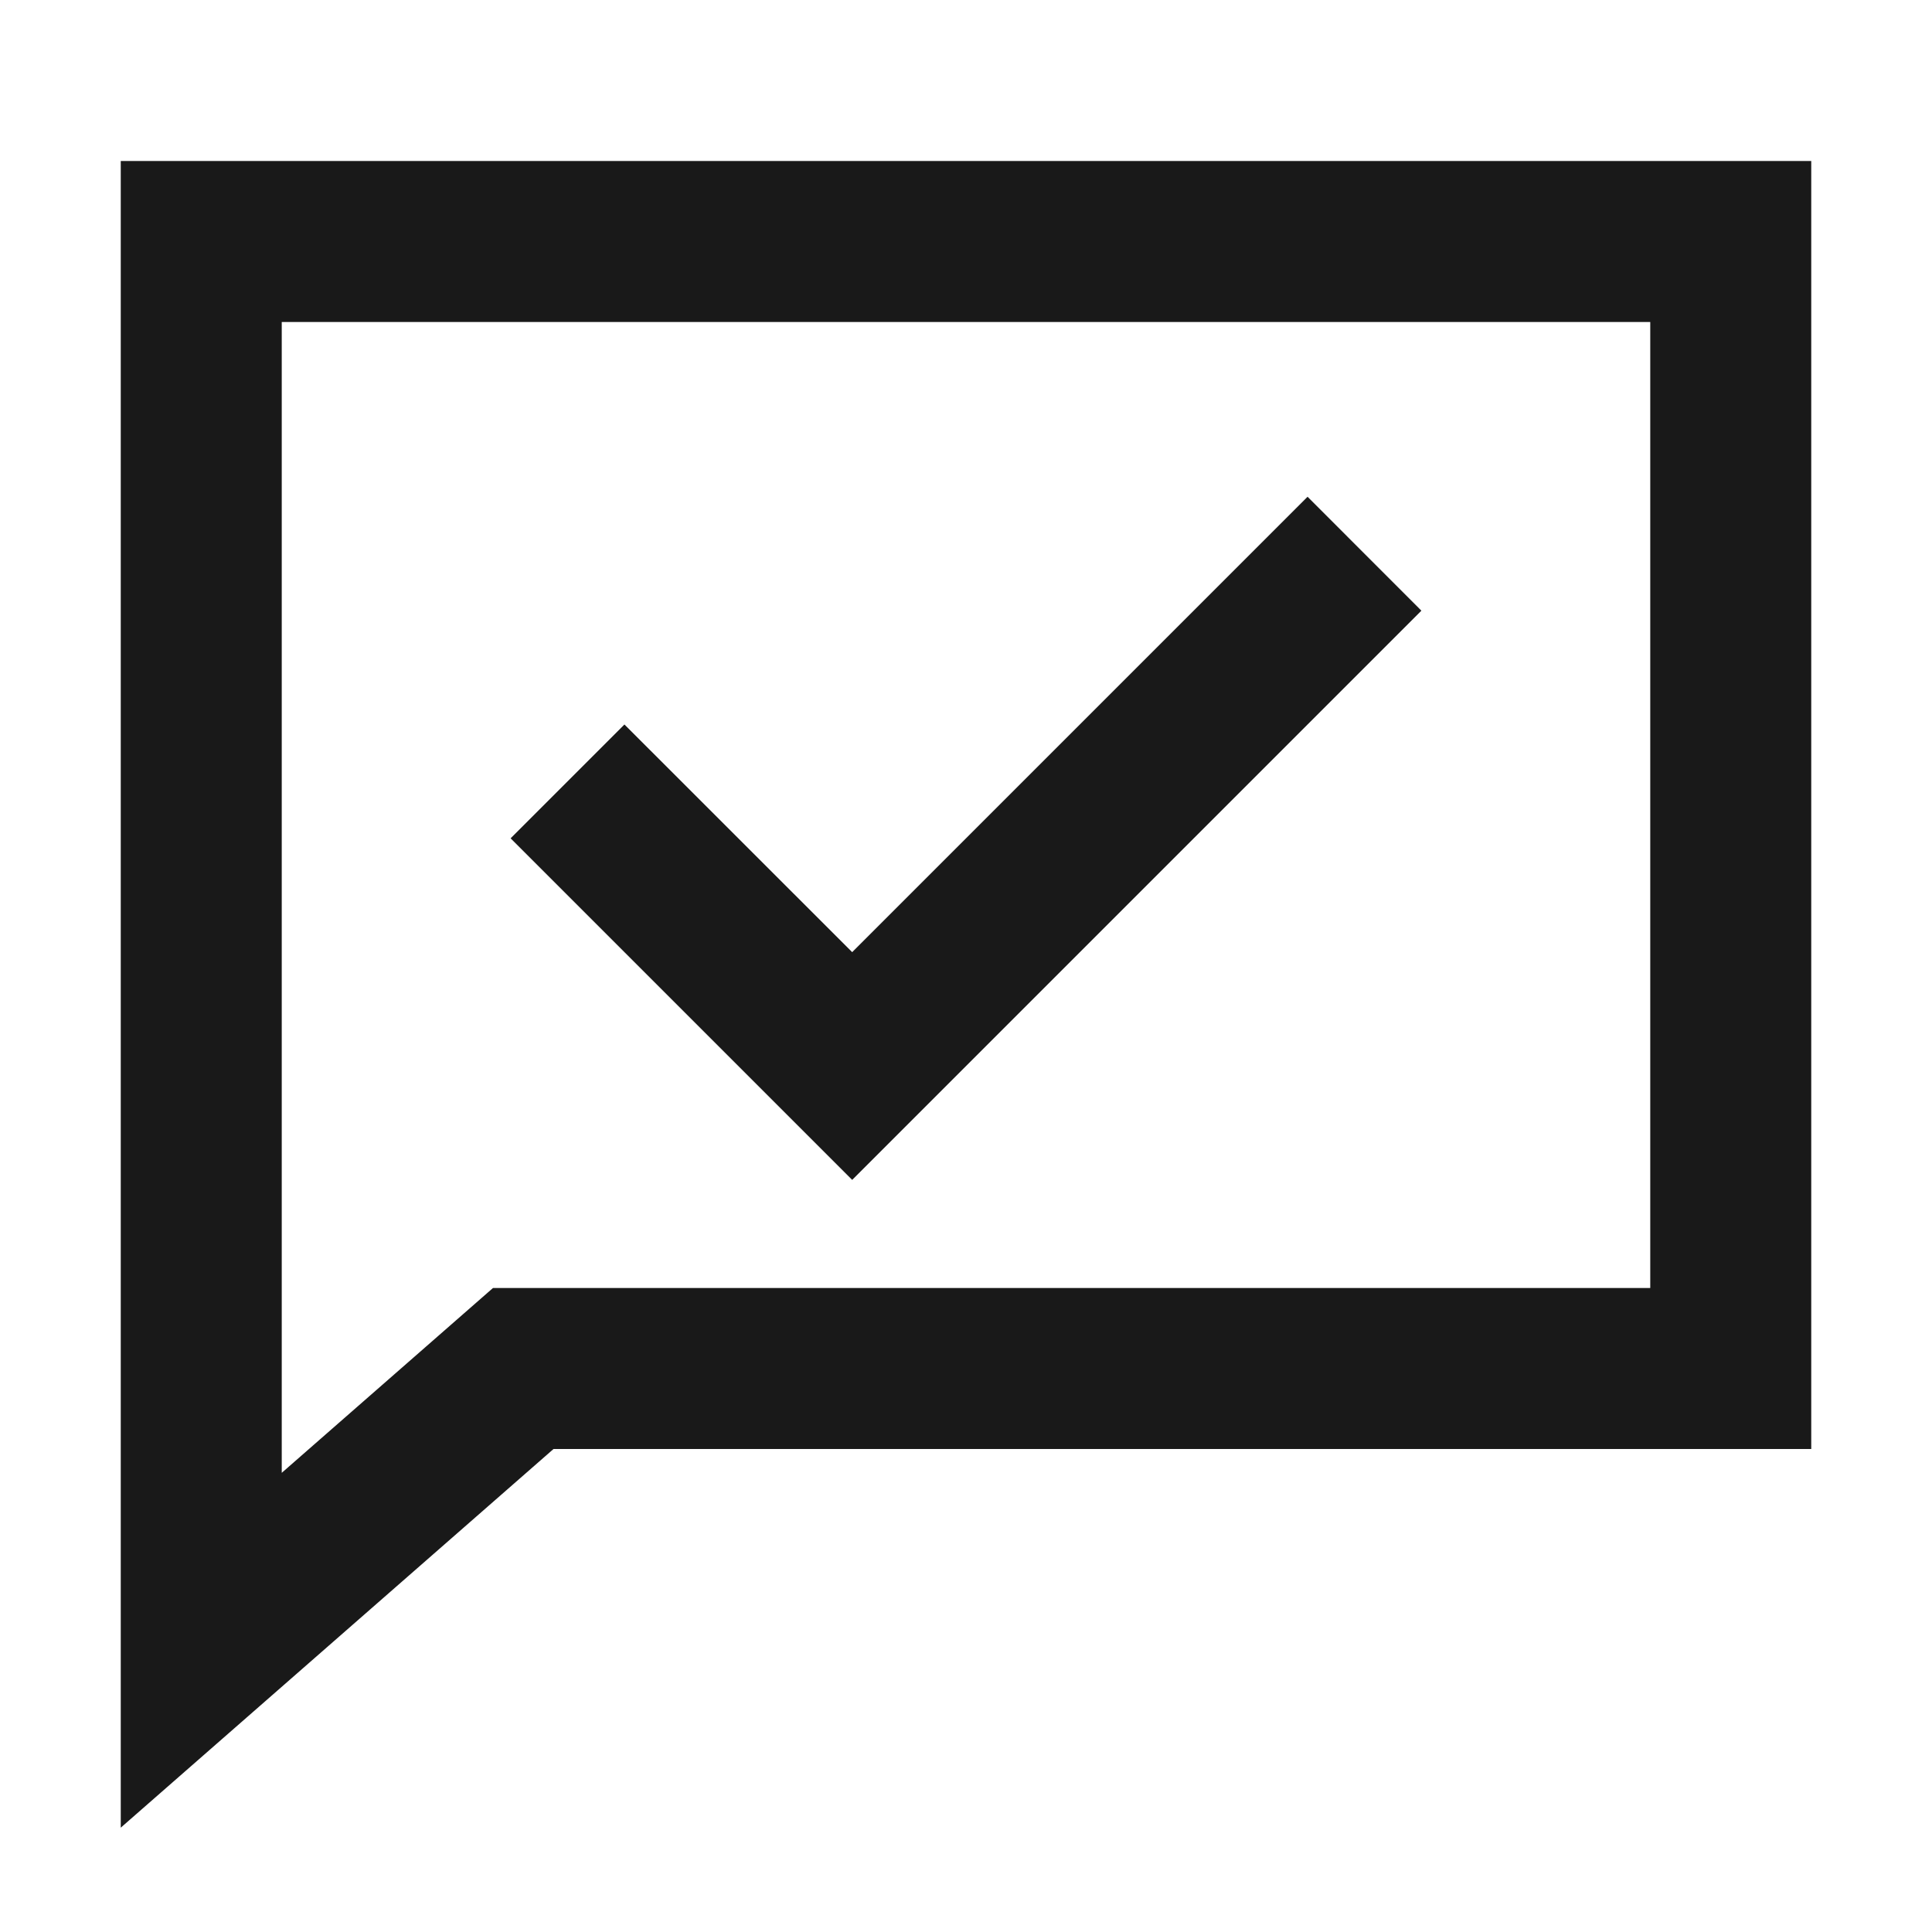<svg width="24" height="24" viewBox="0 0 24 24" fill="none" xmlns="http://www.w3.org/2000/svg">
<path d="M1.5 2H22.5V18H6.876L1.5 22.704V2ZM3.5 4V18.296L6.124 16H20.5V4H3.5ZM17.657 7.586L10.586 14.657L6.343 10.414L7.757 9L10.586 11.828L16.243 6.171L17.657 7.586Z" fill="black" fill-opacity="0.9" style="fill:black;fill-opacity:0.9;"/>
</svg>
